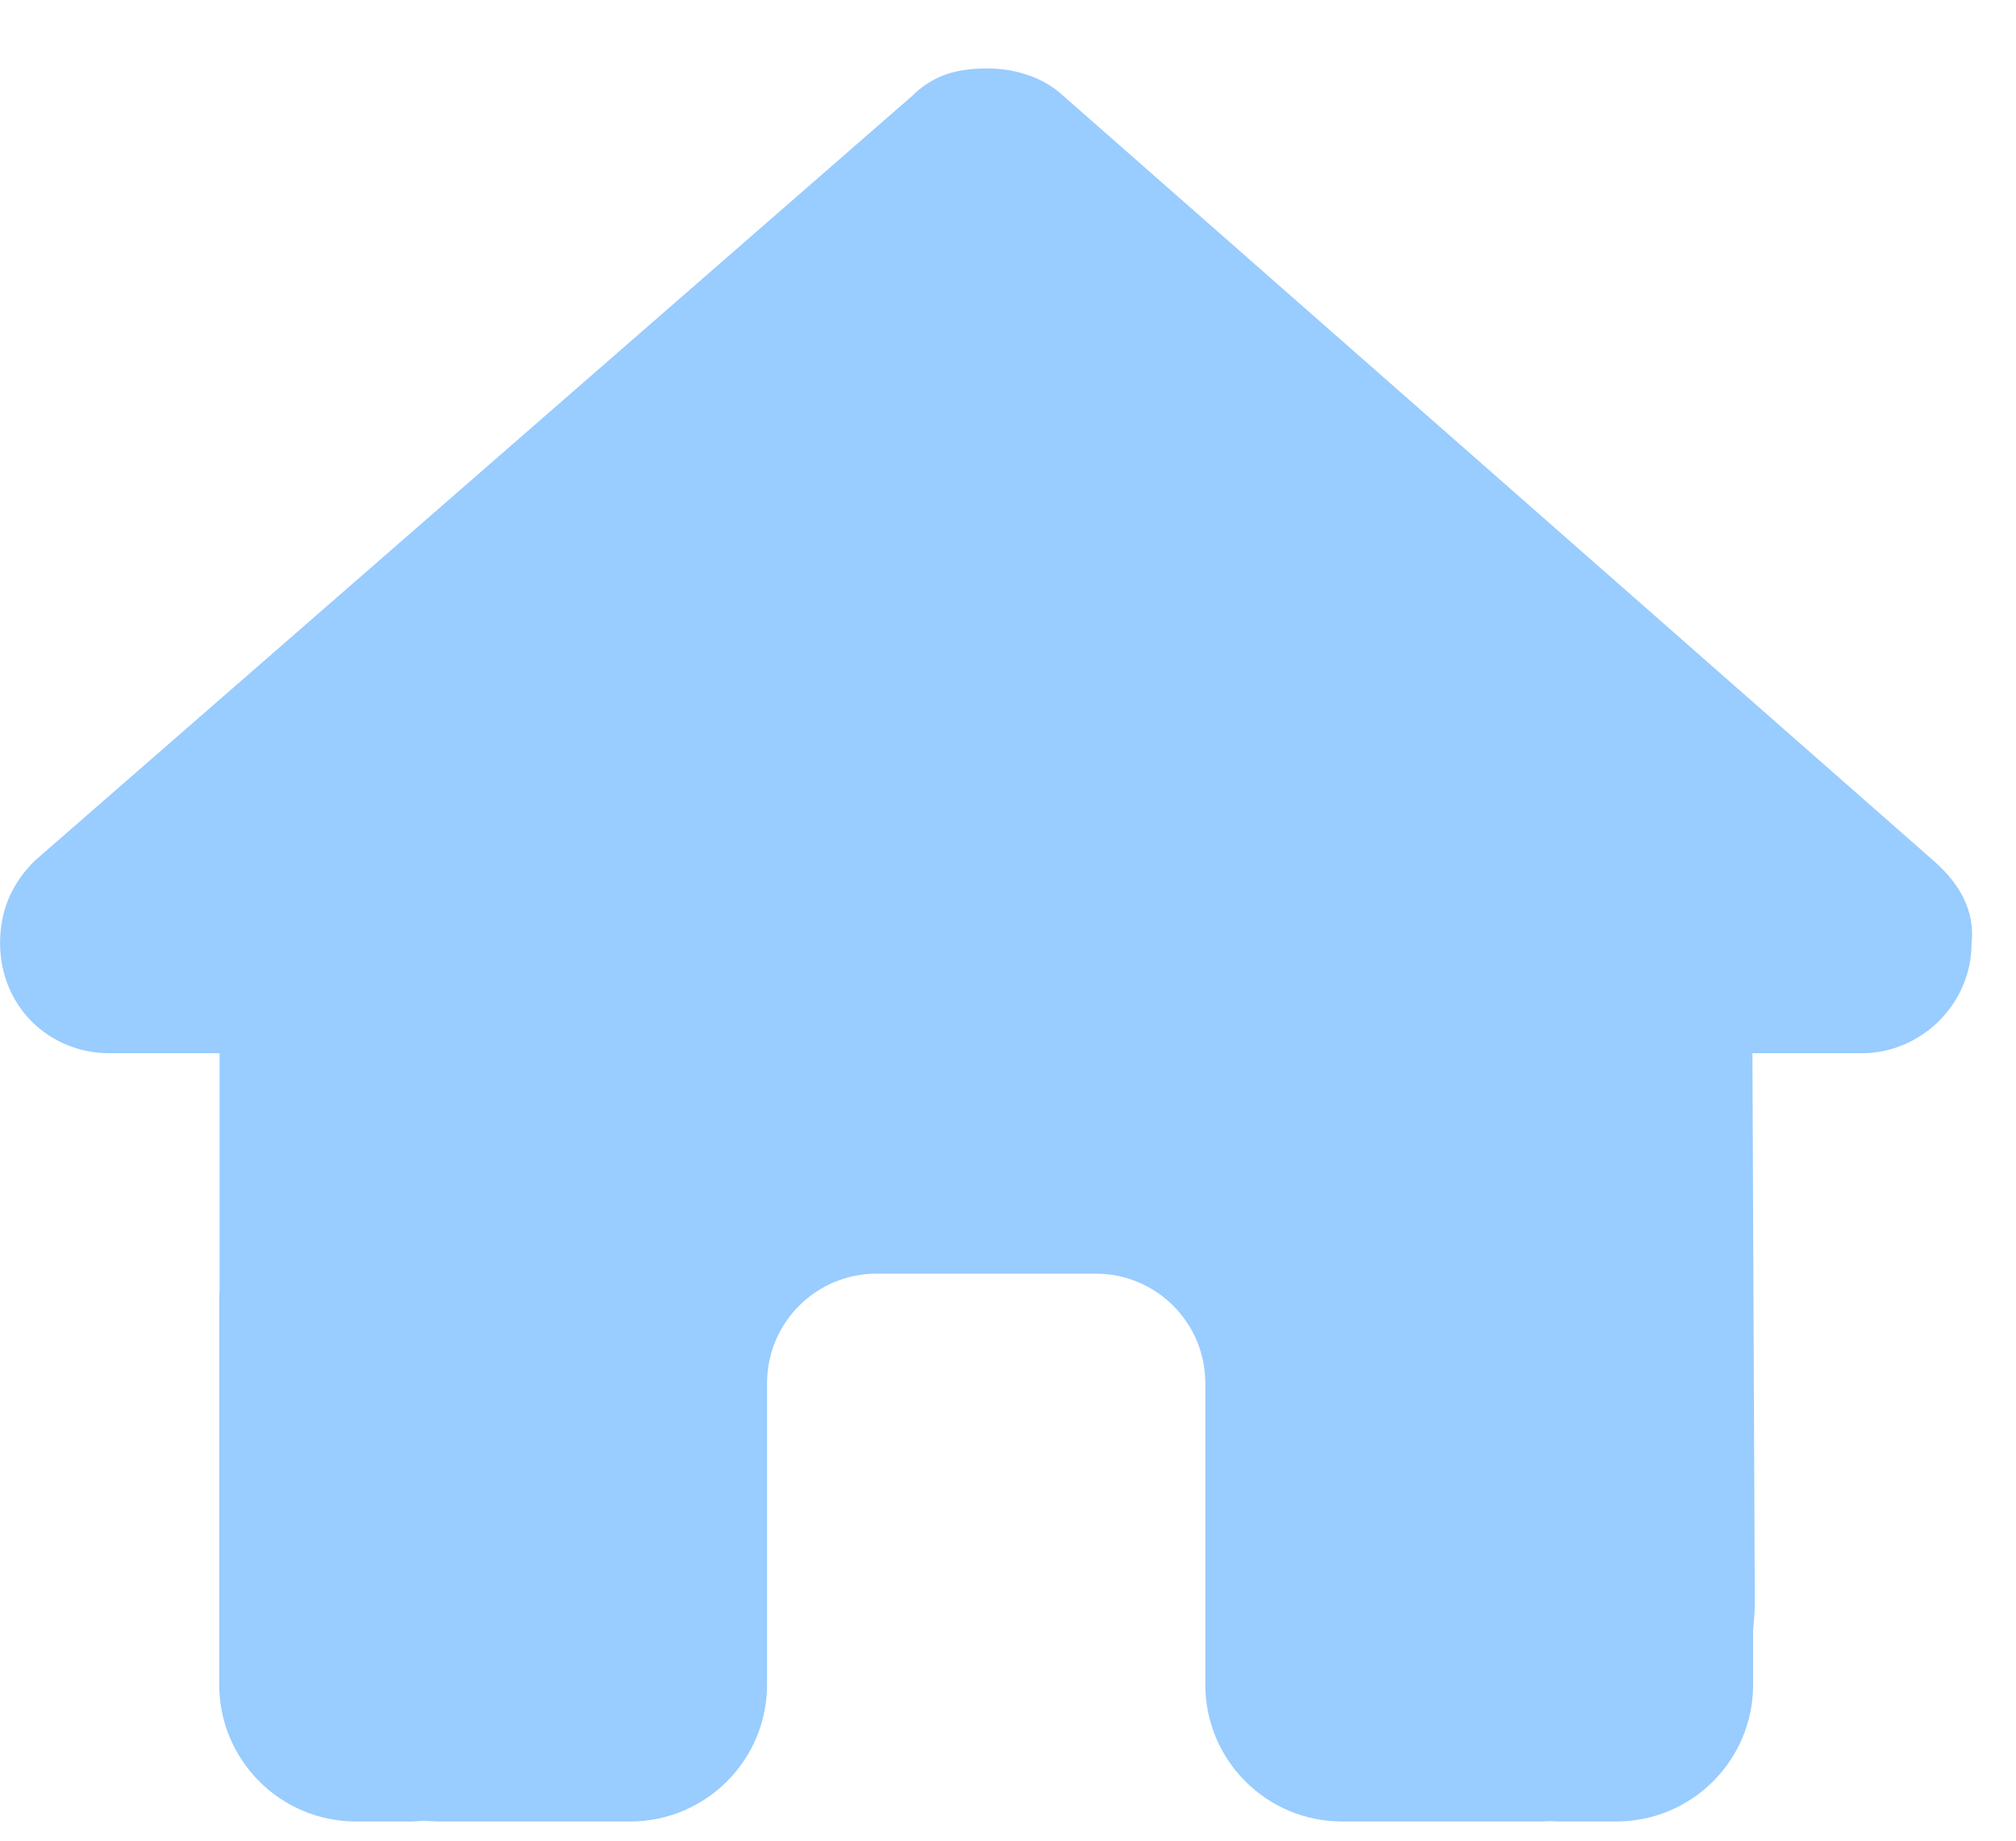 <svg width="23" height="21" viewBox="0 0 23 21" fill="none" xmlns="http://www.w3.org/2000/svg">
<path id="Vector" d="M22.493 10.762C22.493 11.465 21.907 12.016 21.243 12.016H19.993L20.02 18.273C20.02 18.379 20.013 18.484 20.001 18.59V19.219C20.001 20.082 19.302 20.781 18.439 20.781H17.814C17.77 20.781 17.727 20.781 17.685 20.777C17.63 20.781 17.575 20.781 17.52 20.781H16.251H15.313C14.45 20.781 13.751 20.082 13.751 19.219V18.281V15.781C13.751 15.09 13.192 14.531 12.501 14.531H10.001C9.31 14.531 8.751 15.09 8.751 15.781V18.281V19.219C8.751 20.082 8.052 20.781 7.188 20.781H6.251H5.005C4.946 20.781 4.888 20.777 4.829 20.773C4.782 20.777 4.735 20.781 4.688 20.781H4.063C3.2 20.781 2.501 20.082 2.501 19.219V14.844C2.501 14.809 2.501 14.77 2.505 14.734V12.016H1.251C0.548 12.016 0.001 11.469 0.001 10.762C0.001 10.41 0.118 10.098 0.392 9.824L10.407 1.094C10.681 0.82 10.993 0.781 11.267 0.781C11.54 0.781 11.852 0.859 12.087 1.055L22.064 9.824C22.376 10.098 22.532 10.41 22.493 10.762Z" fill="#9CF"/>
</svg>
